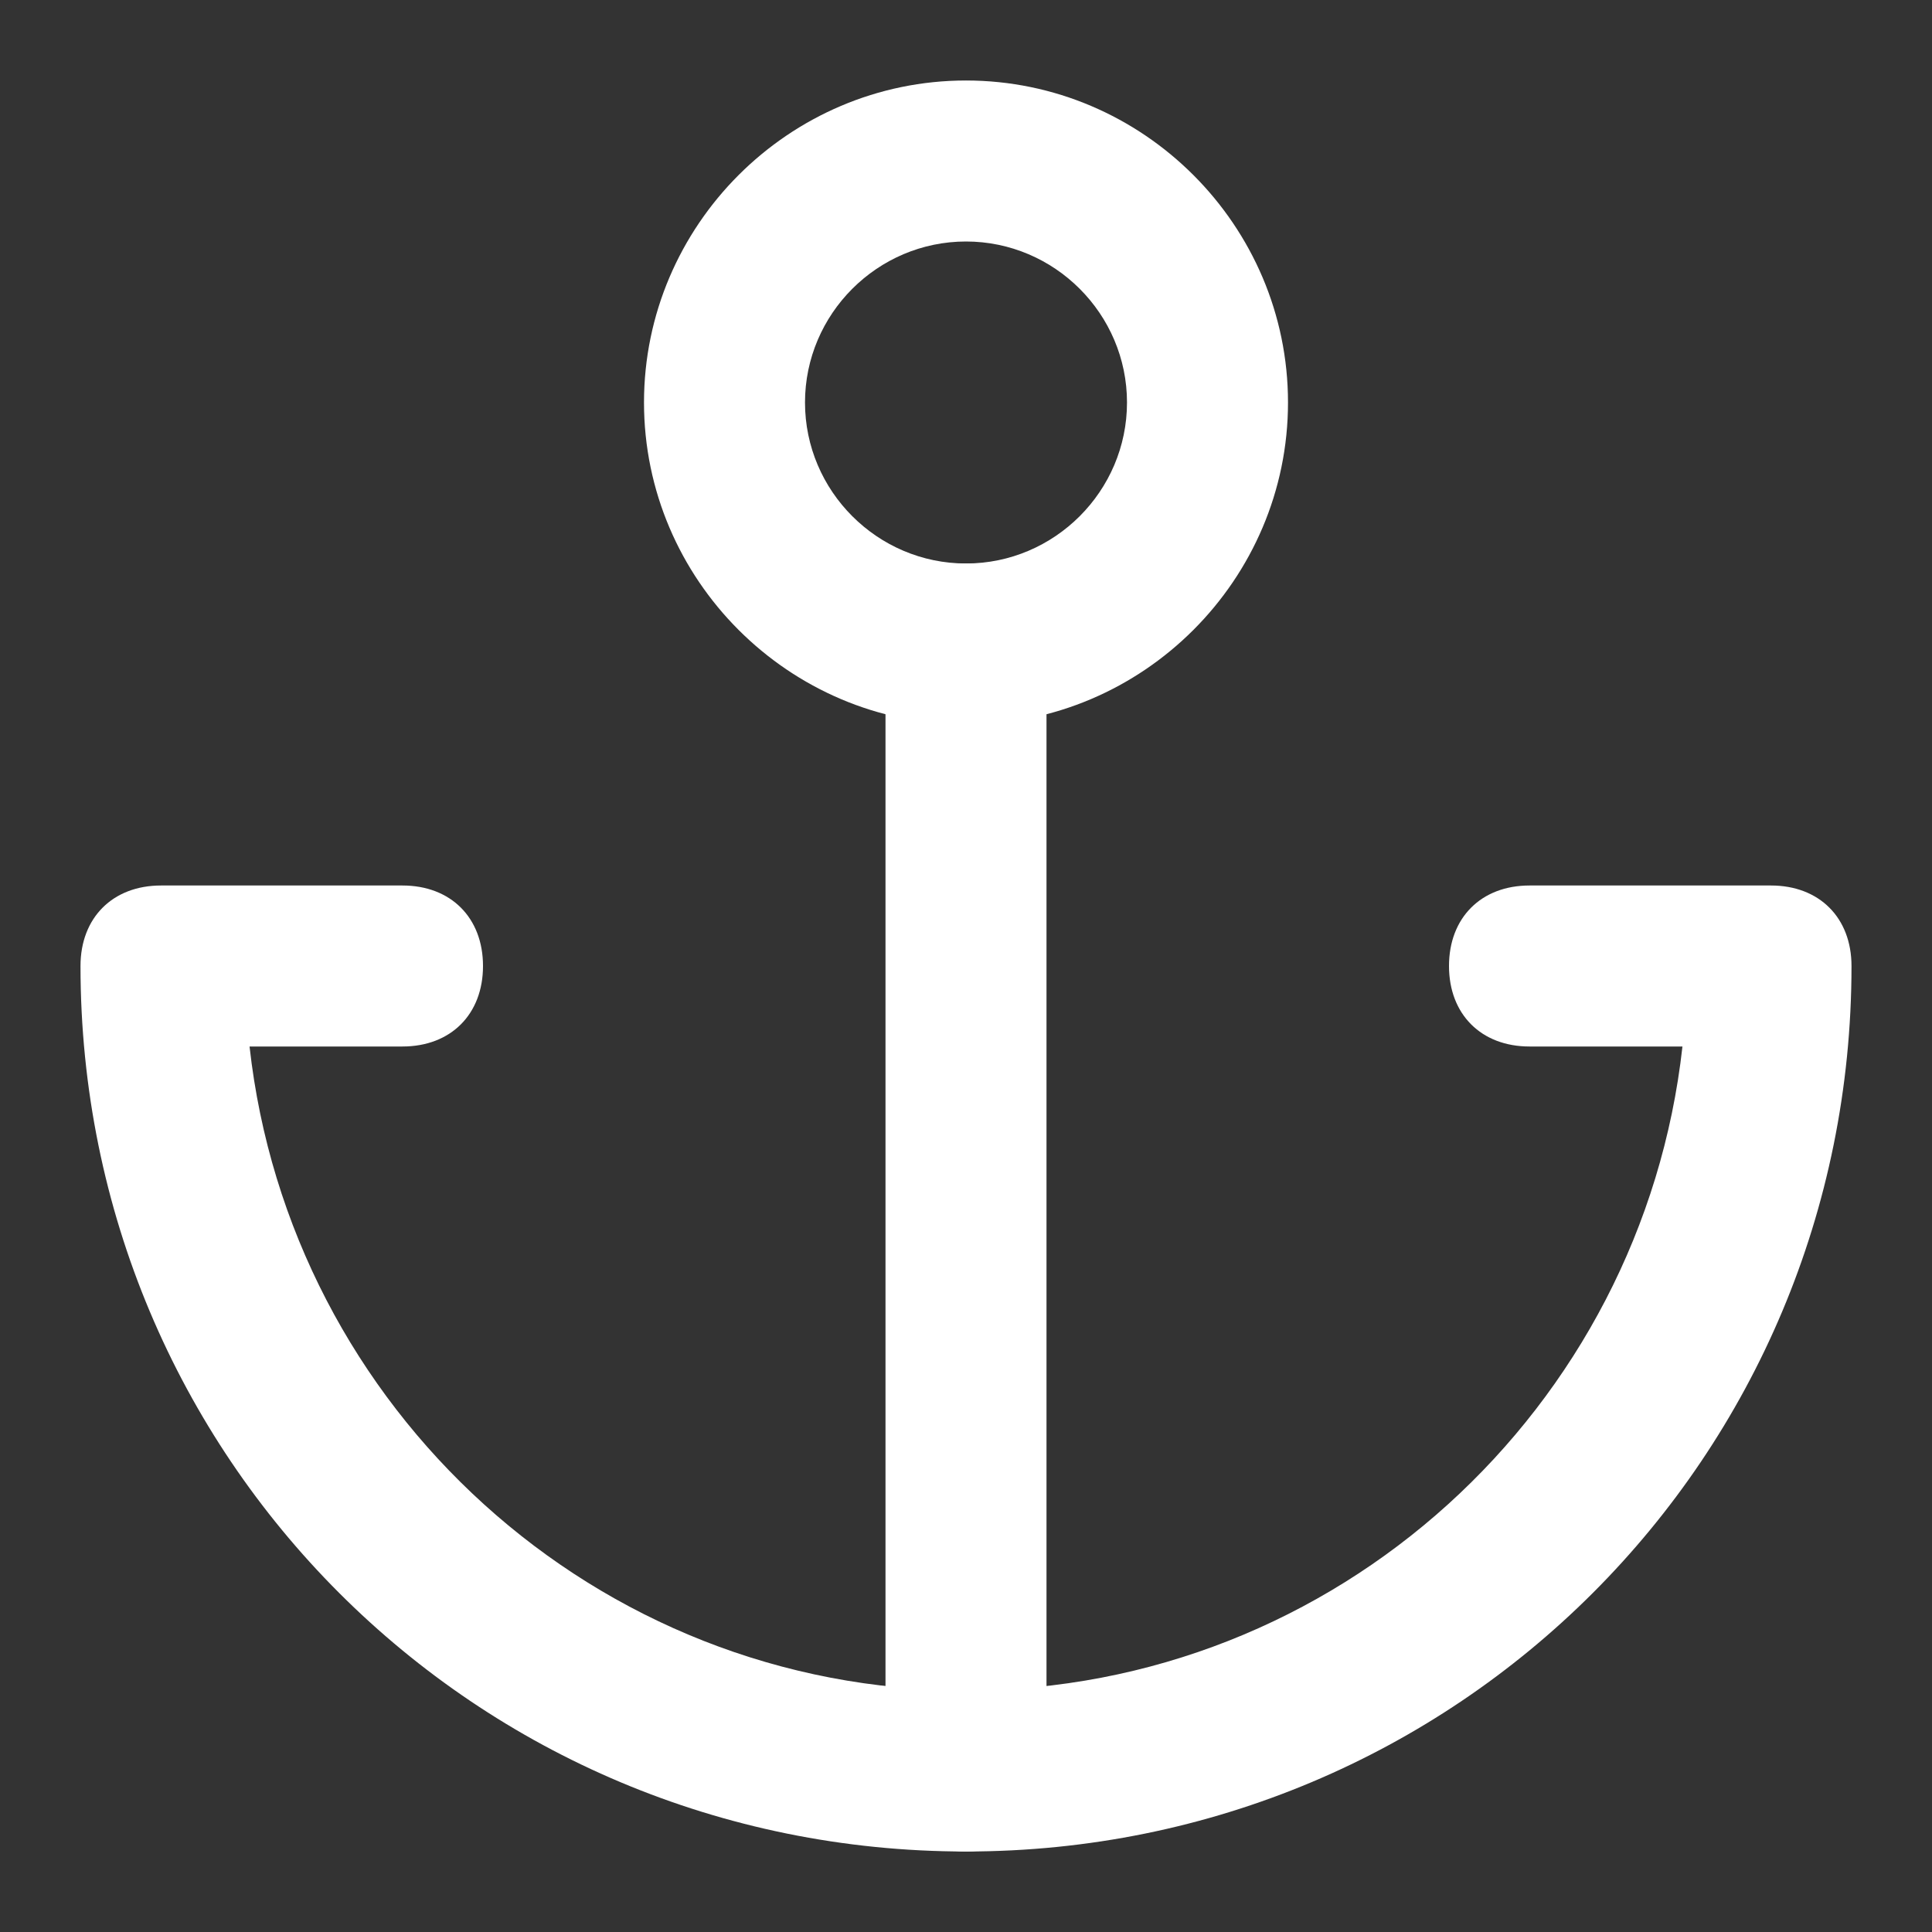 <svg xmlns="http://www.w3.org/2000/svg" viewBox="0 0 24 24" fill="#ffffff"><rect x="0" y="0" width="24" height="24" fill="#333333" stroke="none"/><path d="M12 9C9.8 9 8 7.2 8 5s1.8-4 4-4 4 1.8 4 4-1.8 4-4 4zm0-6c-1.1 0-2 .9-2 2s.9 2 2 2 2-.9 2-2-.9-2-2-2z"/><path d="M12 23c-.6 0-1-.4-1-1V8c0-.6.4-1 1-1s1 .4 1 1v14c0 .6-.4 1-1 1z"/><path d="M12 23C5.9 23 1 18.1 1 12c0-.6.4-1 1-1h3c.6 0 1 .4 1 1s-.4 1-1 1H3.1c.5 4.5 4.3 8 8.9 8 4.6 0 8.4-3.5 8.9-8H19c-.6 0-1-.4-1-1s.4-1 1-1h3c.6 0 1 .4 1 1 0 6.1-4.9 11-11 11z"/></svg>
